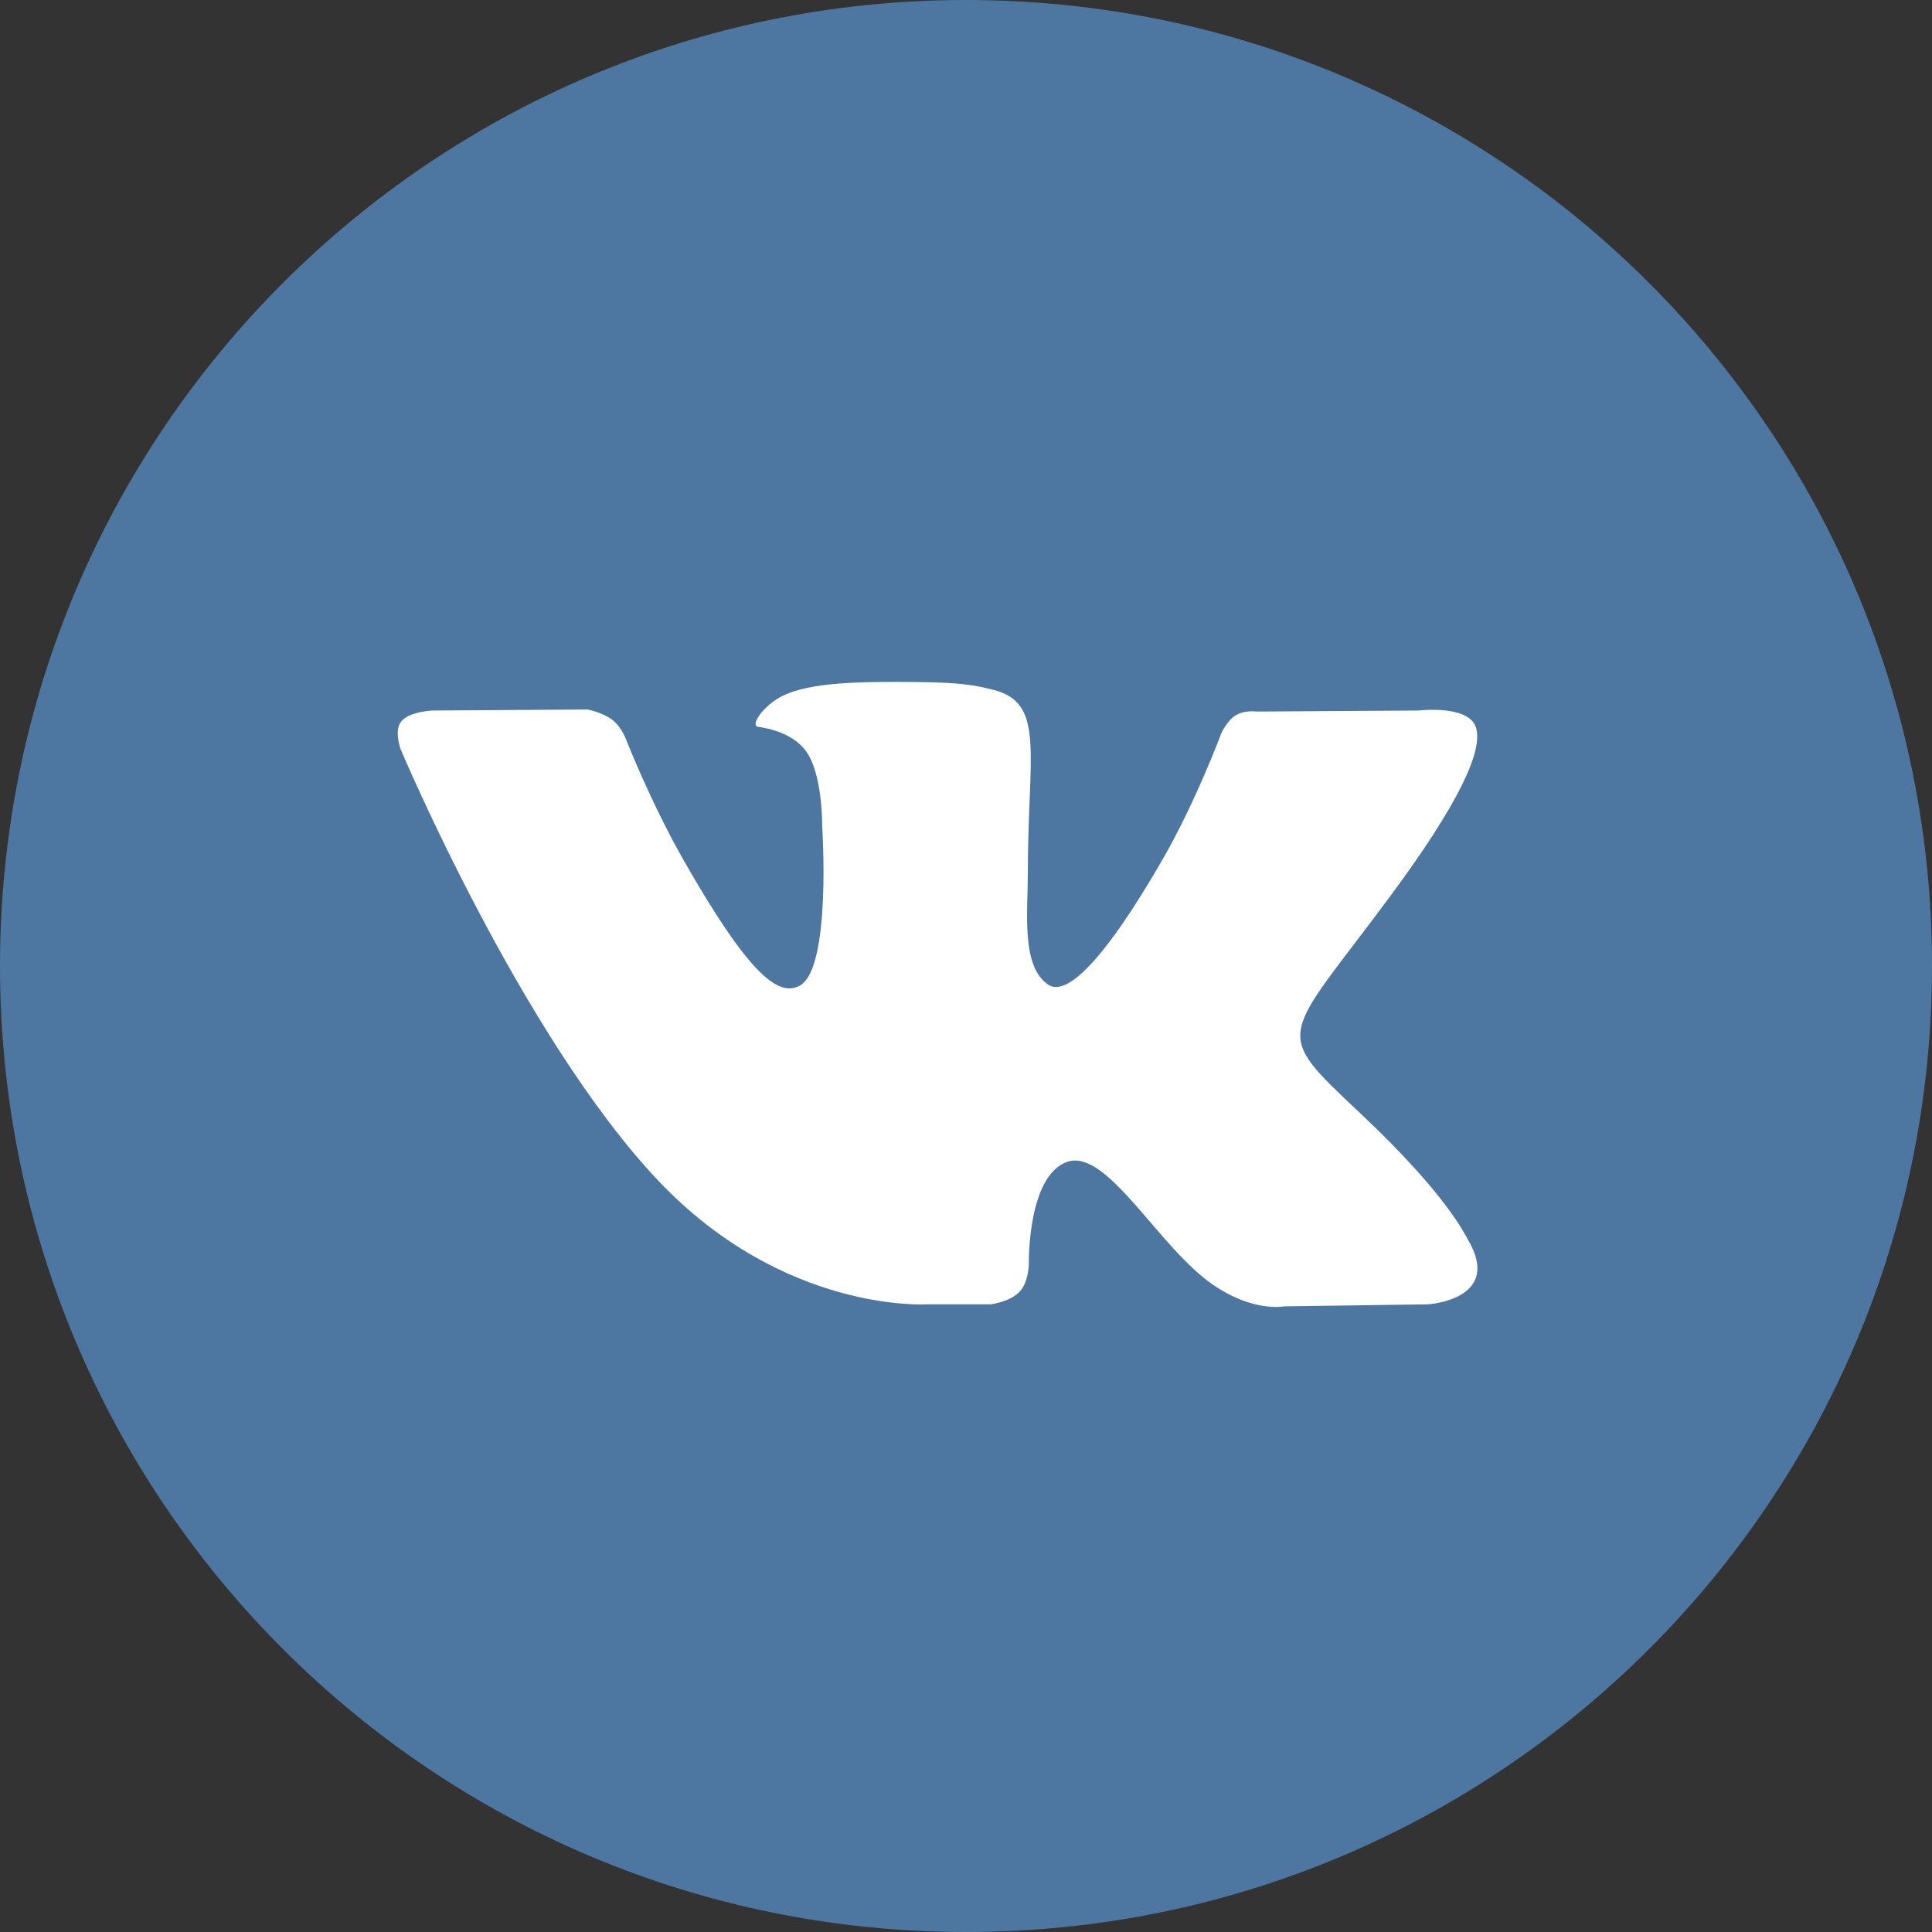 <svg width="34" height="34" viewBox="0 0 34 34" version="1.1" xmlns="http://www.w3.org/2000/svg" xmlns:xlink="http://www.w3.org/1999/xlink">
<rect x="0" y="0" width="34" height="34" fill="#333333" stroke="none"/>
<g id="Canvas" fill="none">
<g id="vk">
<g id="XMLID 11">
<path d="M 17 34C 26.389 34 34 26.389 34 17C 34 7.611 26.389 0 17 0C 7.611 0 0 7.611 0 17C 0 26.389 7.611 34 17 34Z" fill="#4D76A1"/>
</g>
<g id="Vector">
<path fill-rule="evenodd" clip-rule="evenodd" d="M 9.296 10.954L 10.432 10.954C 10.432 10.954 10.775 10.916 10.95 10.724C 11.111 10.548 11.106 10.218 11.106 10.218C 11.106 10.218 11.084 8.671 11.791 8.444C 12.488 8.219 13.383 9.938 14.332 10.599C 15.05 11.1 15.595 10.99 15.595 10.99L 18.133 10.954C 18.133 10.954 19.46 10.871 18.831 9.812C 18.779 9.725 18.464 9.028 16.944 7.597C 15.353 6.098 15.566 6.34 17.483 3.748C 18.65 2.169 19.116 1.206 18.971 0.793C 18.832 0.4 17.973 0.504 17.973 0.504L 15.116 0.522C 15.116 0.522 14.905 0.492 14.748 0.588C 14.594 0.681 14.495 0.899 14.495 0.899C 14.495 0.899 14.043 2.12 13.44 3.159C 12.168 5.352 11.659 5.467 11.451 5.331C 10.968 5.014 11.088 4.057 11.088 3.377C 11.088 1.252 11.406 0.366 10.47 0.137C 10.159 0.061 9.931 0.011 9.137 0.003C 8.117 -0.008 7.255 0.006 6.766 0.249C 6.441 0.41 6.19 0.77 6.343 0.791C 6.532 0.816 6.96 0.908 7.186 1.221C 7.479 1.625 7.469 2.533 7.469 2.533C 7.469 2.533 7.637 5.034 7.076 5.345C 6.691 5.558 6.163 5.123 5.028 3.134C 4.447 2.115 4.008 0.989 4.008 0.989C 4.008 0.989 3.924 0.778 3.773 0.666C 3.59 0.529 3.334 0.486 3.334 0.486L 0.619 0.504C 0.619 0.504 0.212 0.516 0.062 0.695C -0.071 0.855 0.051 1.186 0.051 1.186C 0.051 1.186 2.177 6.232 4.583 8.776C 6.79 11.107 9.296 10.954 9.296 10.954Z" transform="translate(7 12)" fill="white"/>
</g>
</g>
</g>
</svg>

